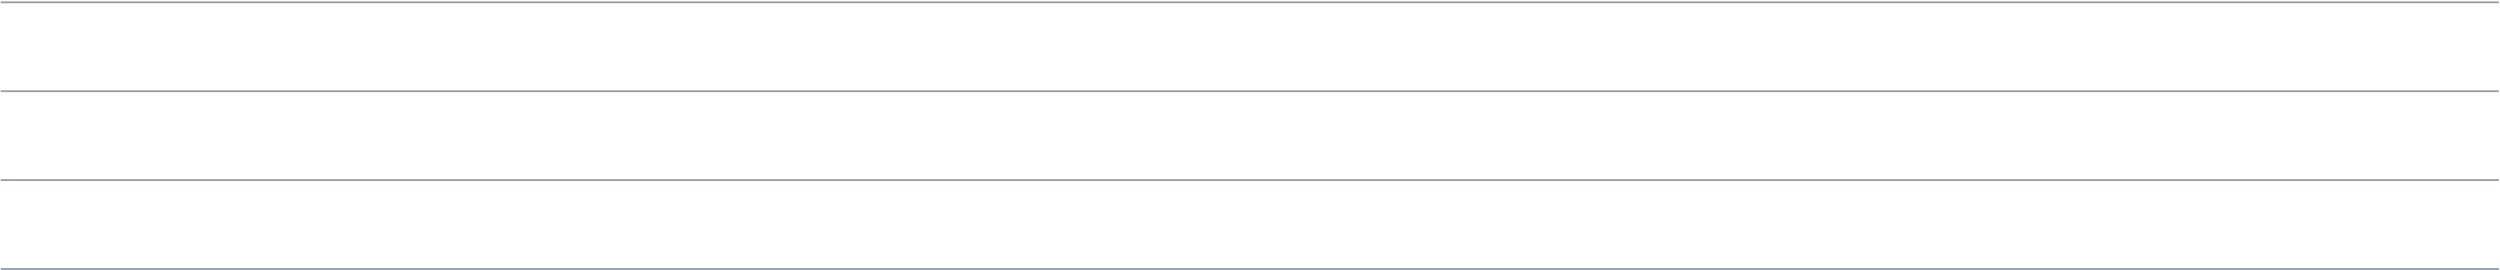 <svg width="1350" height="146" viewBox="0 0 1350 146" fill="none" xmlns="http://www.w3.org/2000/svg">
<path d="M0.39 1.246H1349.39M1349.39 49.246H0.39M0.39 97.246H1349.39M1349.39 145.246H0.39" stroke="#959FAB"/>
</svg>
